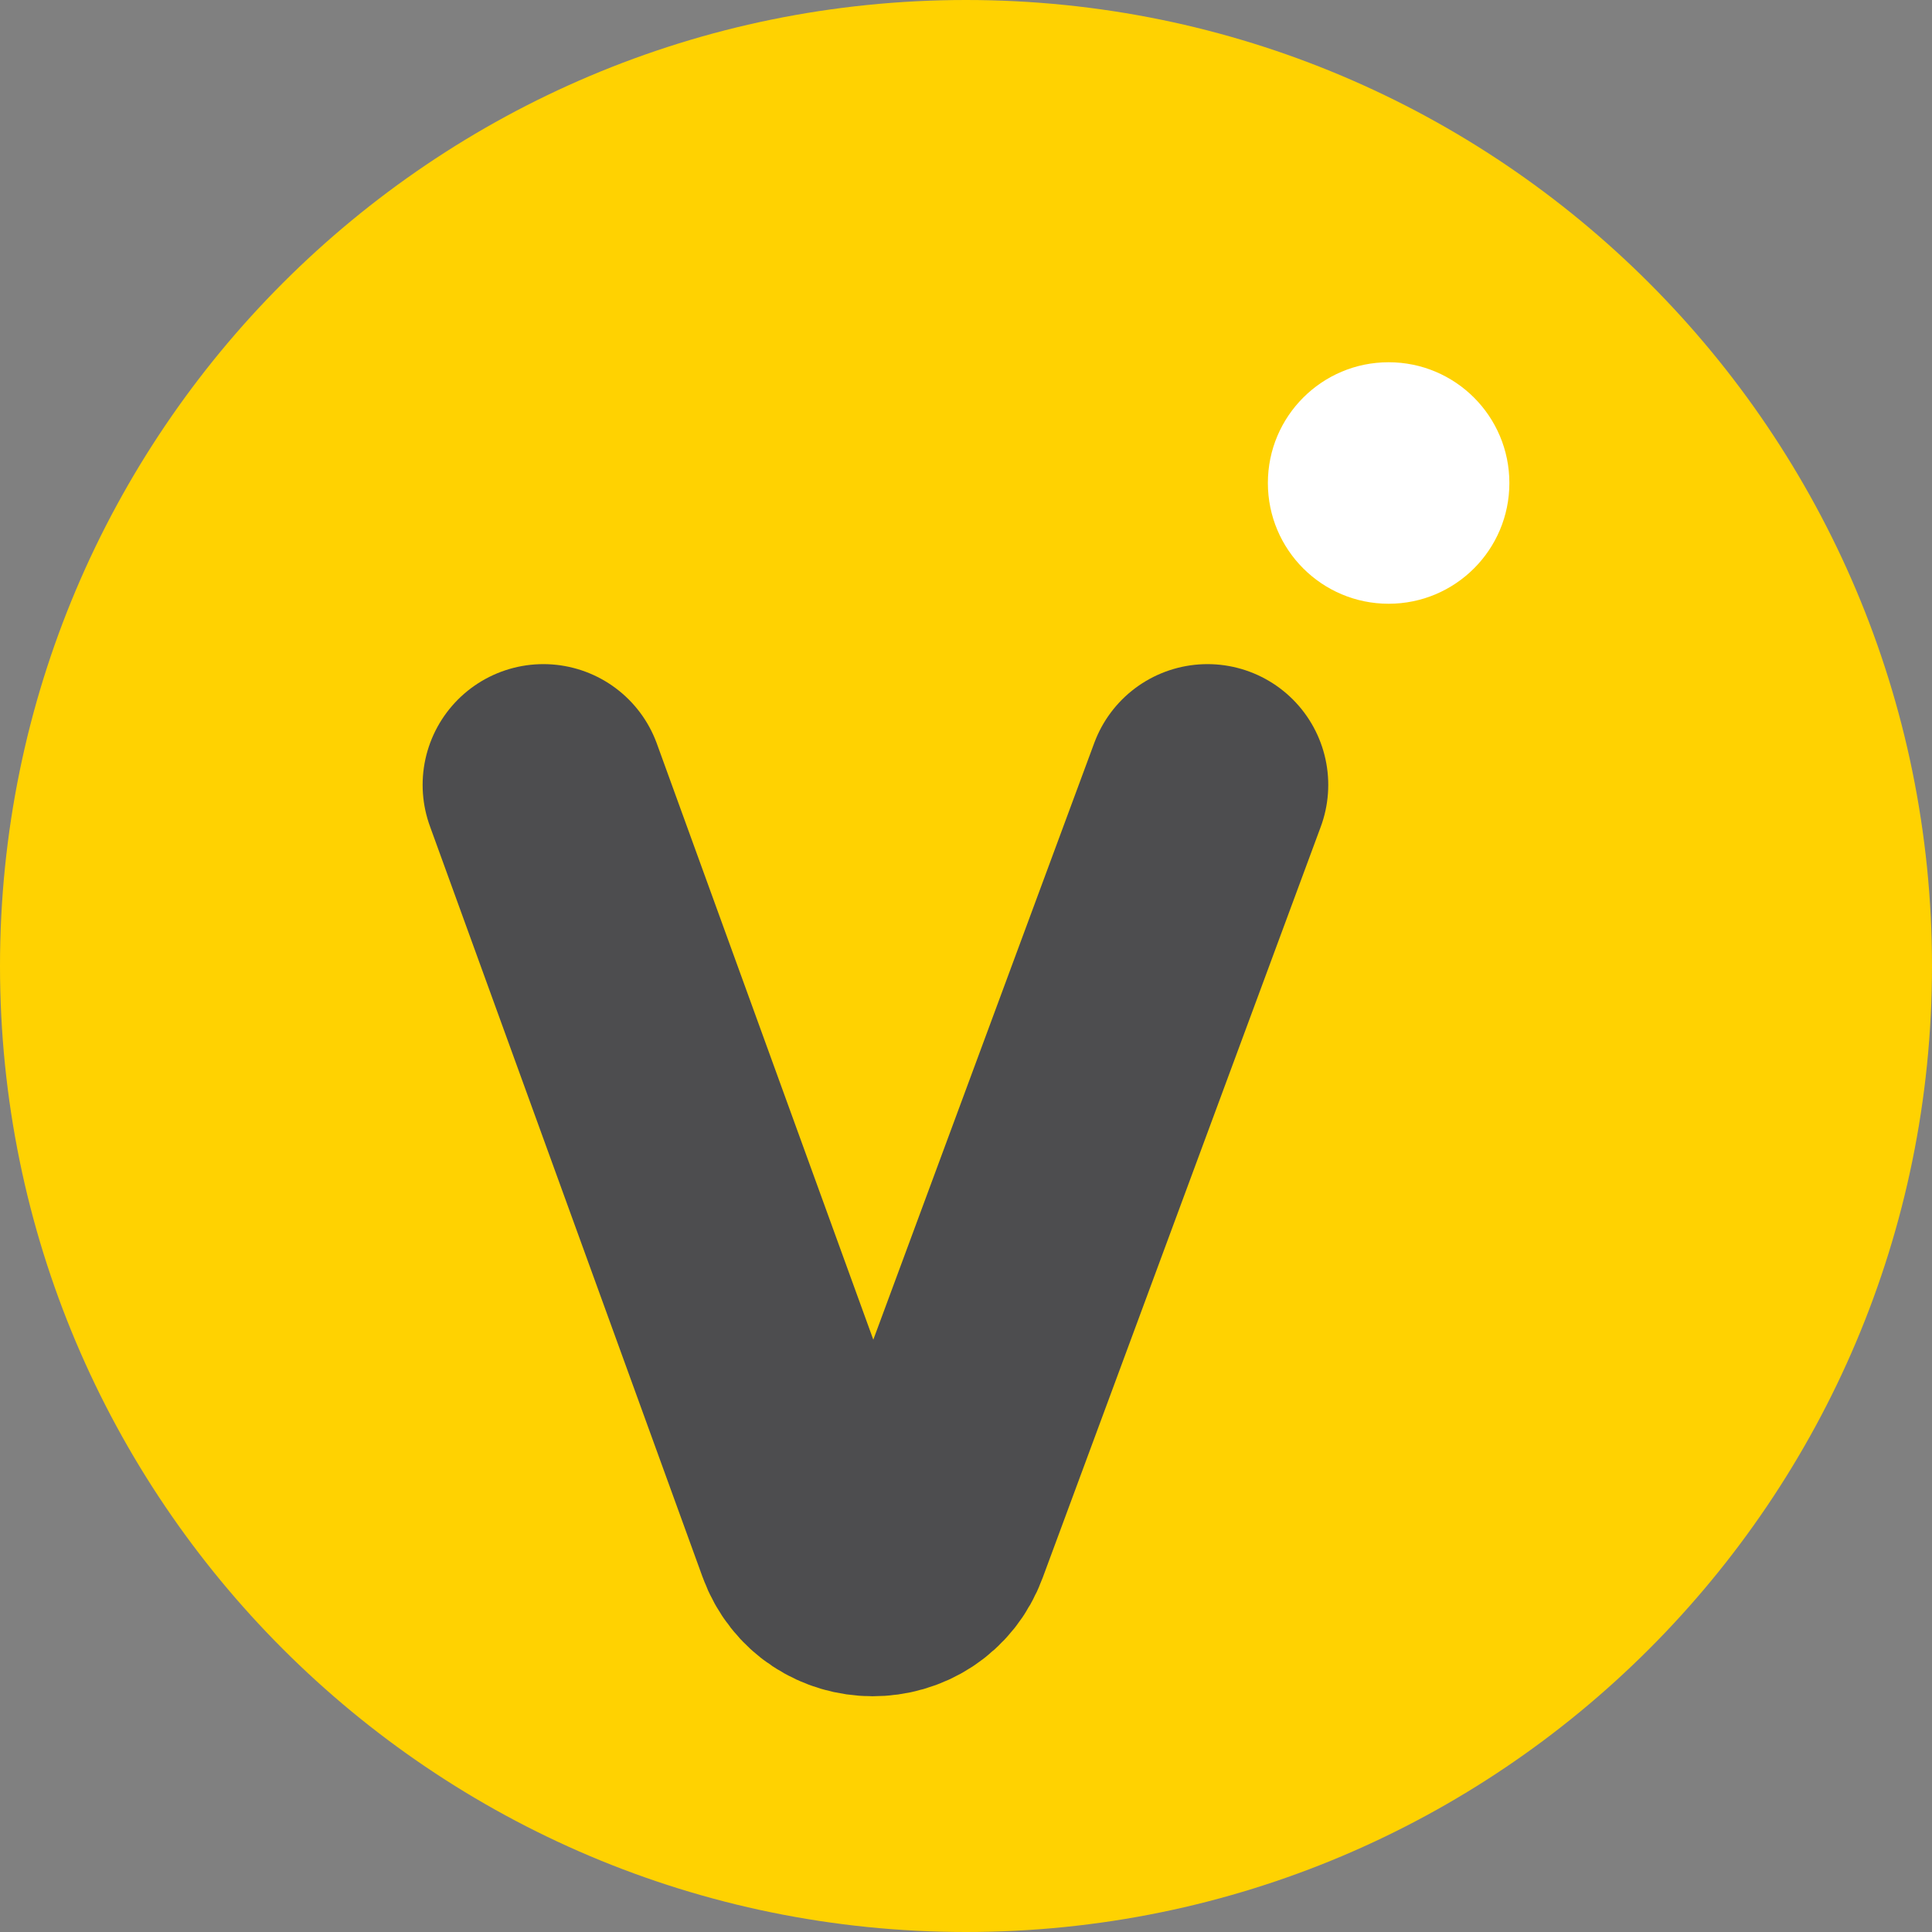 <svg width="32" height="32" viewBox="0 0 32 32" fill="none" xmlns="http://www.w3.org/2000/svg">
<rect x="0" y="0" width="32" height="32" fill="#808080" stroke="none"/>
<path fill-rule="evenodd" clip-rule="evenodd" d="M16 32C24.837 32 32 24.837 32 16C32 7.163 24.837 0 16 0C7.163 0 0 7.163 0 16C0 24.837 7.163 32 16 32Z" fill="#FFD201"/>
<path fill-rule="evenodd" clip-rule="evenodd" d="M23 10C24.105 10 25 9.105 25 8C25 6.895 24.105 6 23 6C21.895 6 21 6.895 21 8C21 9.105 21.895 10 23 10Z" fill="white"/>
<path d="M9 13L13.516 25.436C13.834 26.312 15.07 26.316 15.393 25.442L20 13" stroke="#4D4D4F" stroke-width="4" stroke-linecap="round" stroke-linejoin="round"/>
</svg>
